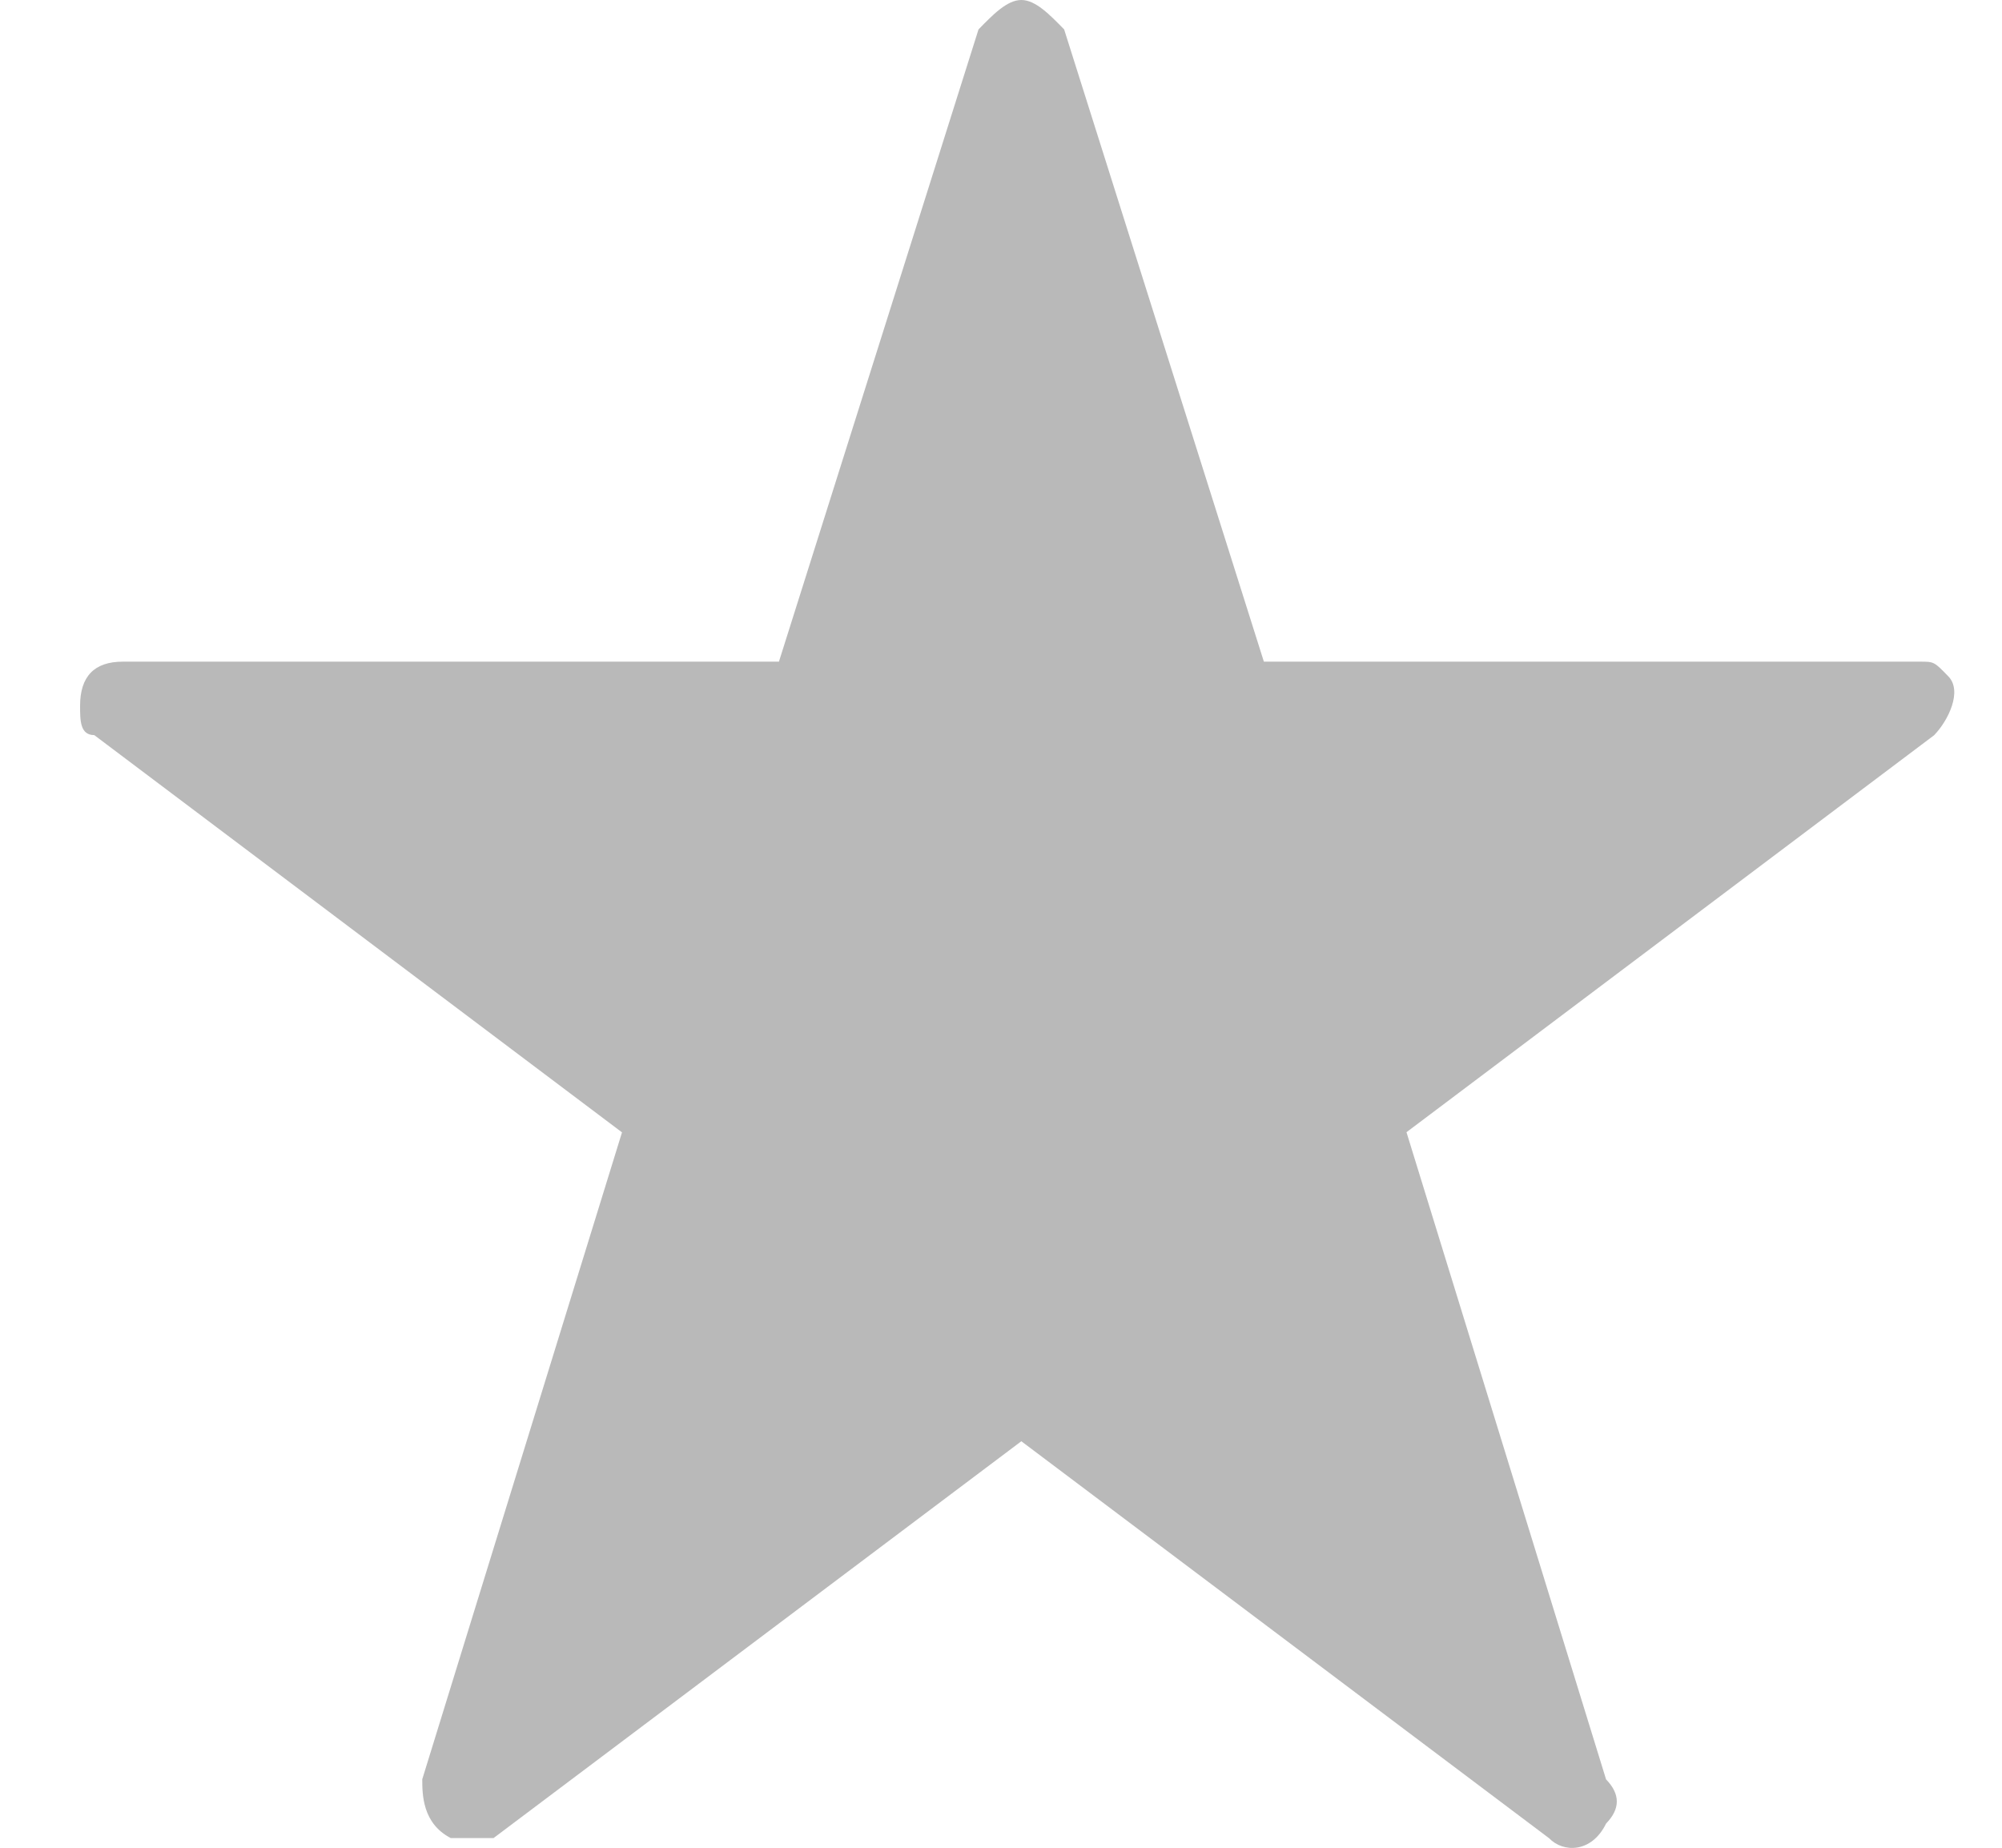 <svg width="13" height="12" fill="none" xmlns="http://www.w3.org/2000/svg"><path d="M6.632 0c-.093 0-.185.096-.278.191L5.058 4.297H.798c-.186 0-.278.096-.278.287 0 .095 0 .19.092.19l3.427 2.58-1.297 4.201c0 .096 0 .287.185.382h.278L6.632 9.36l3.427 2.578c.092.096.277.096.37-.095.093-.096.093-.191 0-.287L9.133 7.353l3.426-2.578c.093-.096.185-.287.093-.382-.093-.096-.093-.096-.185-.096h-4.26L6.91.191C6.817.096 6.725 0 6.632 0z" fill="#B9B9B9"/></svg>